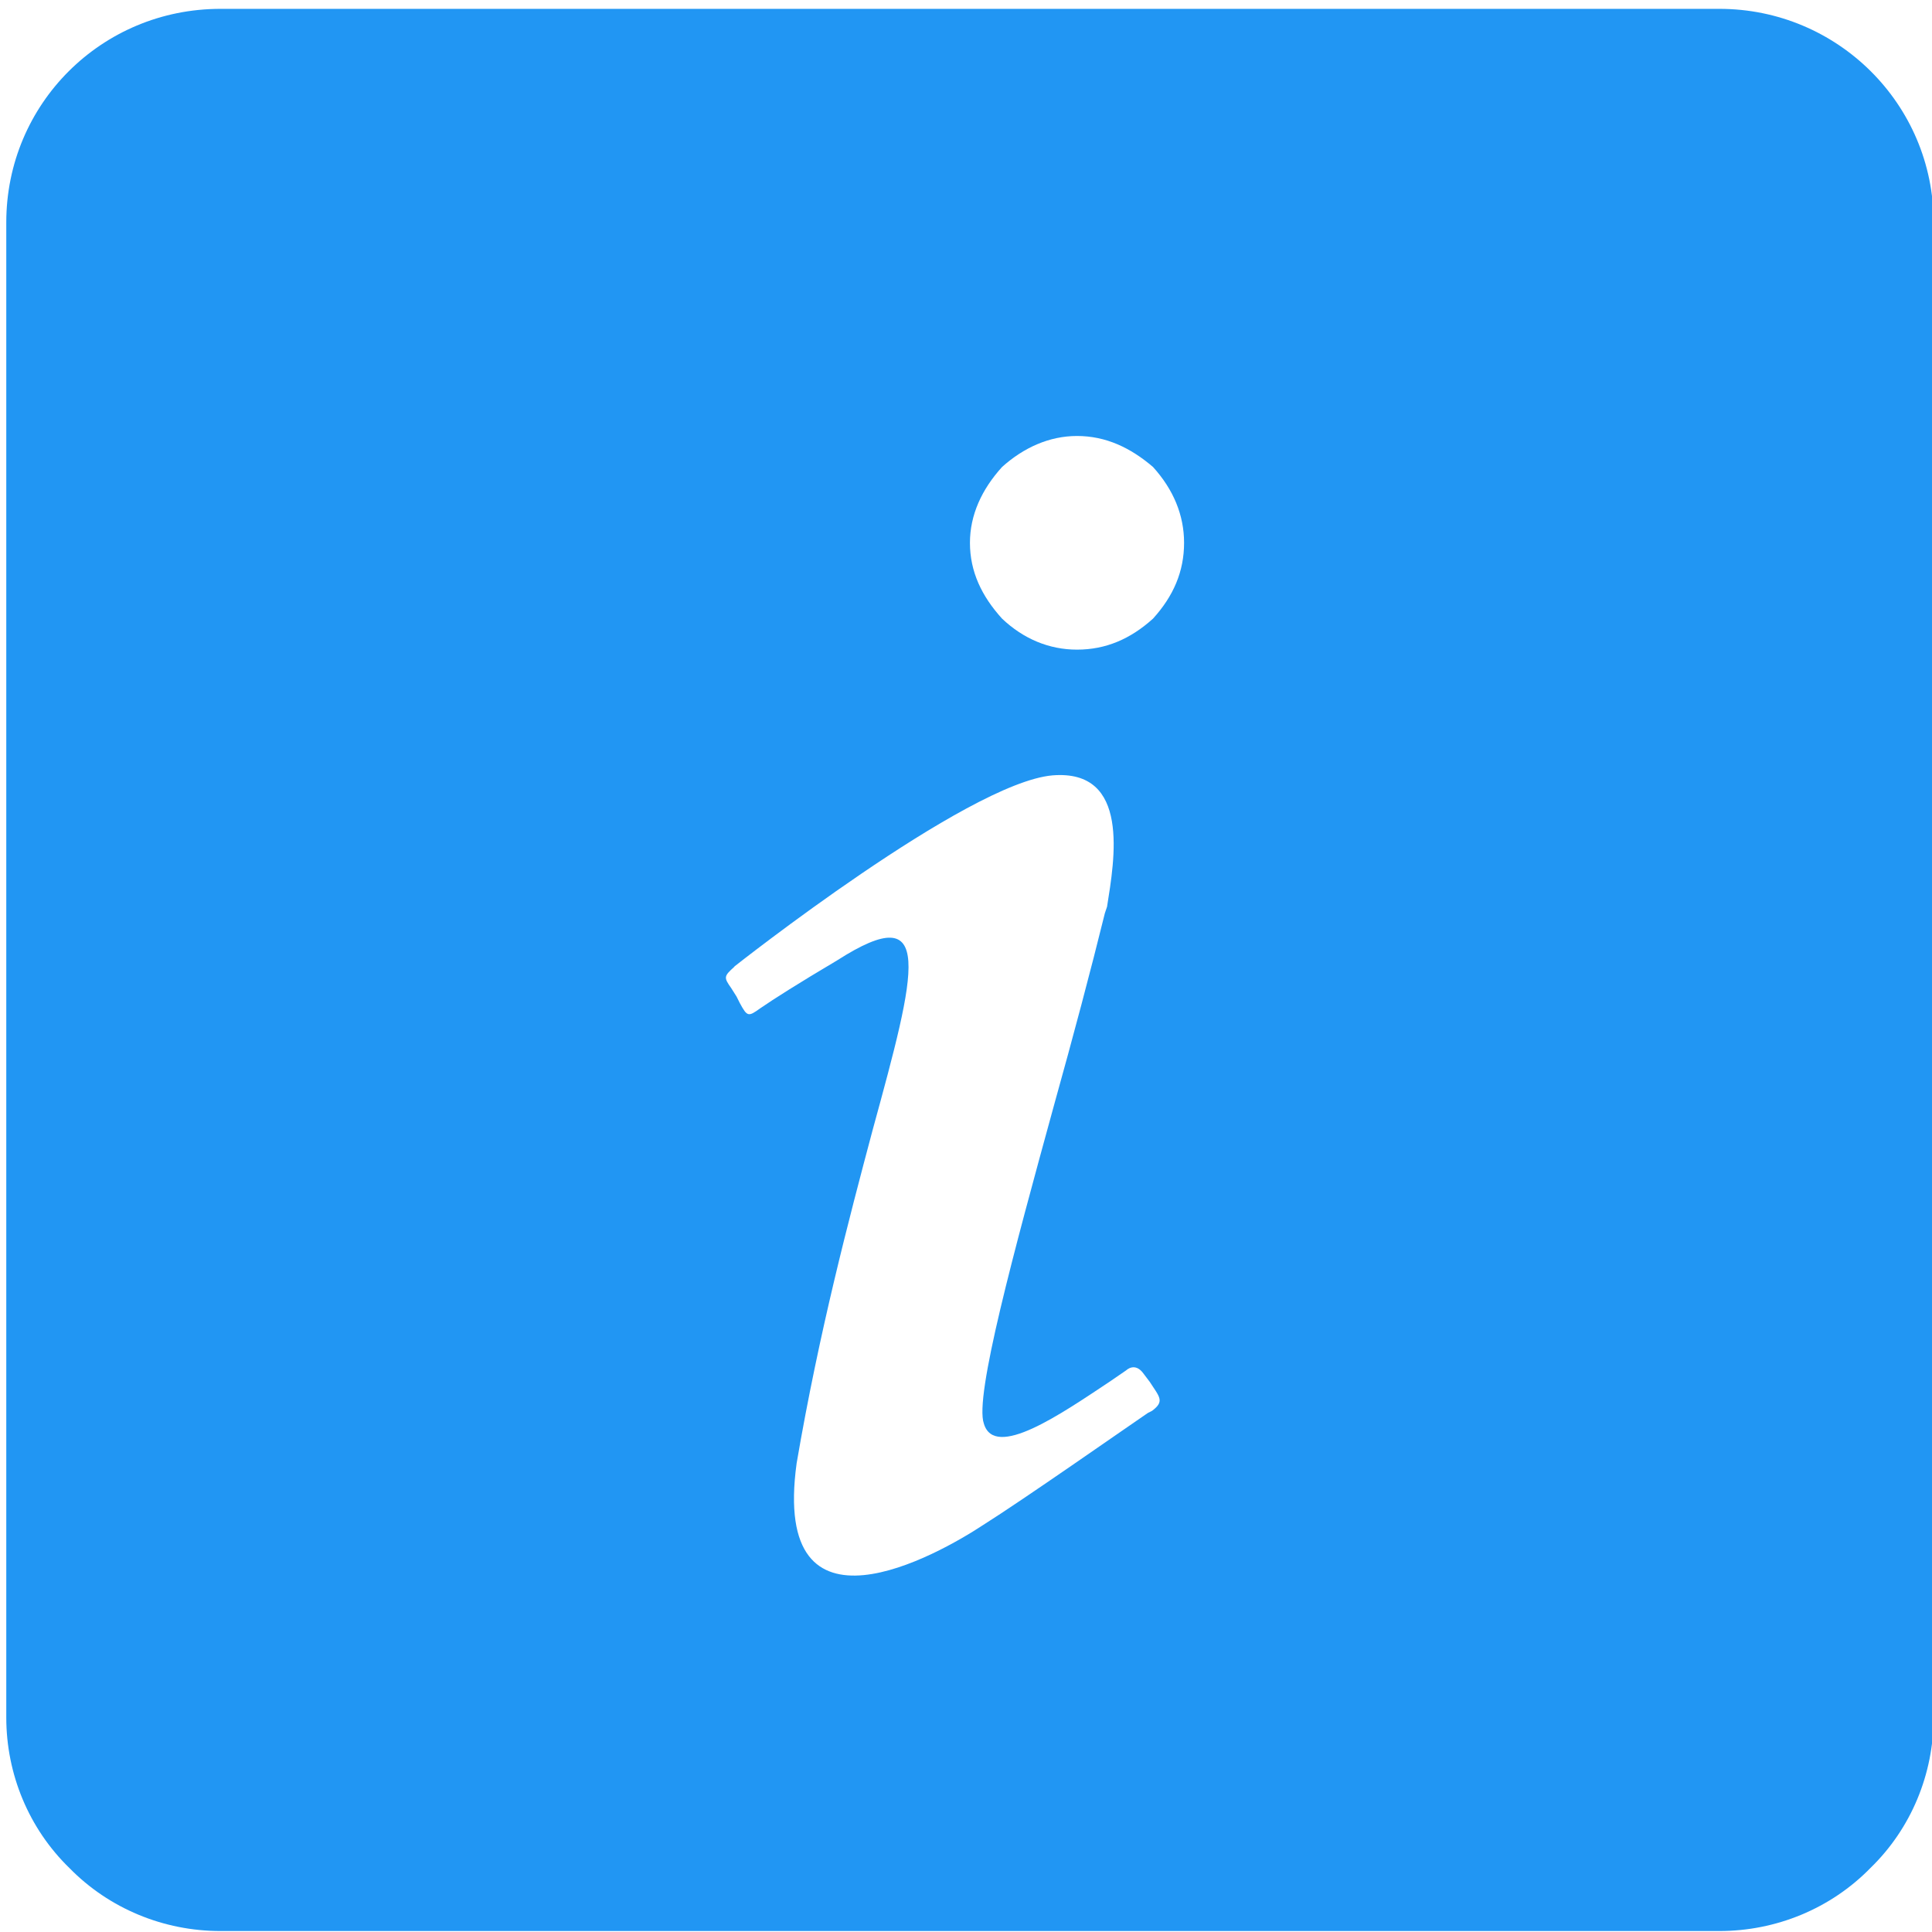 <?xml version="1.0" encoding="UTF-8" standalone="no"?>
<svg
   xmlns:dc="http://purl.org/dc/elements/1.1/"
   xmlns:cc="http://creativecommons.org/ns#"
   xmlns:rdf="http://www.w3.org/1999/02/22-rdf-syntax-ns#"
   xmlns:svg="http://www.w3.org/2000/svg"
   xmlns="http://www.w3.org/2000/svg"
   xmlns:sodipodi="http://sodipodi.sourceforge.net/DTD/sodipodi-0.dtd"
   xmlns:inkscape="http://www.inkscape.org/namespaces/inkscape"
   width="24px"
   height="24px"
   viewBox="0 0 24 24"
   version="1.1"
   id="svg45"
   sodipodi:docname="audio-info-blue.svg"
   inkscape:export-filename="D:\j1\github\j1-theme\j1-template\packages\300_theme_src\assets\themes\j1\modules\amplitudejs\icons\bandcamp-grey.png"
   inkscape:export-xdpi="96"
   inkscape:export-ydpi="96"
   inkscape:version="1.0.1 (3bc2e813f5, 2020-09-07)">
  <sodipodi:namedview
     pagecolor="#ffffff"
     bordercolor="#666666"
     borderopacity="1"
     objecttolerance="10"
     gridtolerance="10"
     guidetolerance="10"
     inkscape:pageopacity="0"
     inkscape:pageshadow="2"
     inkscape:window-width="1656"
     inkscape:window-height="1064"
     id="namedview47"
     showgrid="false"
     inkscape:zoom="30.625"
     inkscape:cx="12"
     inkscape:cy="12"
     inkscape:window-x="79"
     inkscape:window-y="174"
     inkscape:window-maximized="0"
     inkscape:current-layer="svg45"
     inkscape:document-rotation="0" />
  <!-- Generator: Sketch 41.2 (35397) - http://www.bohemiancoding.com/sketch -->
  <title
     id="title2">bandcamp-button-square-black</title>
  <desc
     id="desc4">Created with Sketch.</desc>
  <defs
     id="defs10">
    <polygon
       id="path-1"
       points="17.998 24.002 23.997 24.002 23.997 0.002 1.06685494e-16 0.002 0 24.002 5.999 24.002 17.998 24.002" />
    <path
       d="M2.291,2.533 C1.431,2.533 0.992,3.21 0.992,4.23 C0.992,5.194 1.467,5.918 2.291,5.918 C3.223,5.918 3.573,5.065 3.573,4.23 C3.572,3.359 3.133,2.533 2.291,2.533 L2.291,2.533 L2.291,2.533 Z M0.006,0.002 L1.027,0.002 L1.027,2.45 L1.045,2.45 C1.323,1.986 1.906,1.699 2.426,1.699 C3.886,1.699 4.595,2.849 4.595,4.249 C4.595,5.537 3.967,6.752 2.596,6.752 C1.968,6.752 1.296,6.595 0.991,5.964 L0.974,5.964 L0.974,6.623 L0.006,6.623 L0.006,0.002 L0.006,0.002 L0.006,0.002 Z"
       id="path-3" />
    <path
       d="M3.357,1.734 C3.276,1.15 2.864,0.835 2.299,0.835 C1.77,0.835 1.026,1.122 1.026,2.578 C1.026,3.375 1.367,4.219 2.254,4.219 C2.846,4.219 3.258,3.811 3.357,3.125 L4.378,3.125 C4.19,4.367 3.446,5.053 2.254,5.053 C0.802,5.053 0.004,3.987 0.004,2.578 C0.004,1.132 0.766,0 2.29,0 C3.366,0 4.28,0.557 4.378,1.734 L3.358,1.734 L3.357,1.734 L3.357,1.734 Z"
       id="path-5" />
    <polygon
       id="path-7"
       points="7.667 6.608 0.003 6.608 3.582 0.002 11.245 0.002" />
  </defs>
  <path
     d="M 2.738,0.11 H 21.36 c 1.463,0 2.66,1.181 2.66,2.653 V 21.335 c 0,0.703 -0.279,1.38 -0.785,1.87 -0.492,0.504 -1.171,0.783 -1.876,0.783 H 2.738 c -0.705,0 -1.383,-0.279 -1.876,-0.783 C 0.357,22.714 0.078,22.038 0.078,21.335 V 2.763 c 0,-1.472 1.184,-2.653 2.66,-2.653 M 12.448,5.801 c -0.253,0.279 -0.399,0.597 -0.399,0.942 0,0.358 0.146,0.663 0.399,0.942 0.266,0.252 0.585,0.385 0.931,0.385 0.359,0 0.665,-0.133 0.944,-0.385 0.253,-0.279 0.386,-0.584 0.386,-0.942 0,-0.345 -0.133,-0.663 -0.386,-0.942 -0.279,-0.239 -0.585,-0.385 -0.944,-0.385 -0.346,0 -0.665,0.146 -0.931,0.385 M 9.123,12.009 c -0.133,0.119 -0.133,0.133 -0.04,0.265 l 0.067,0.106 0.04,0.08 c 0.093,0.172 0.106,0.172 0.253,0.066 0.173,-0.119 0.466,-0.305 0.958,-0.597 1.224,-0.783 0.984,0.119 0.439,2.109 -0.293,1.101 -0.665,2.507 -0.944,4.139 -0.319,2.321 1.769,1.128 2.314,0.769 0.505,-0.318 1.756,-1.194 2.048,-1.393 l 0.053,-0.027 c 0.16,-0.119 0.093,-0.172 -0.027,-0.358 l -0.08,-0.106 c -0.106,-0.146 -0.213,-0.04 -0.213,-0.04 l -0.213,0.146 c -0.599,0.398 -1.423,0.968 -1.556,0.517 -0.12,-0.332 0.372,-2.136 0.878,-3.98 0.226,-0.809 0.452,-1.658 0.625,-2.361 l 0.027,-0.08 c 0.093,-0.584 0.293,-1.711 -0.678,-1.632 -1.064,0.093 -3.951,2.374 -3.951,2.374 z"
     id="path2"
     style="fill:#2196f3;stroke-width:1.328;fill-opacity:1" />
</svg>
